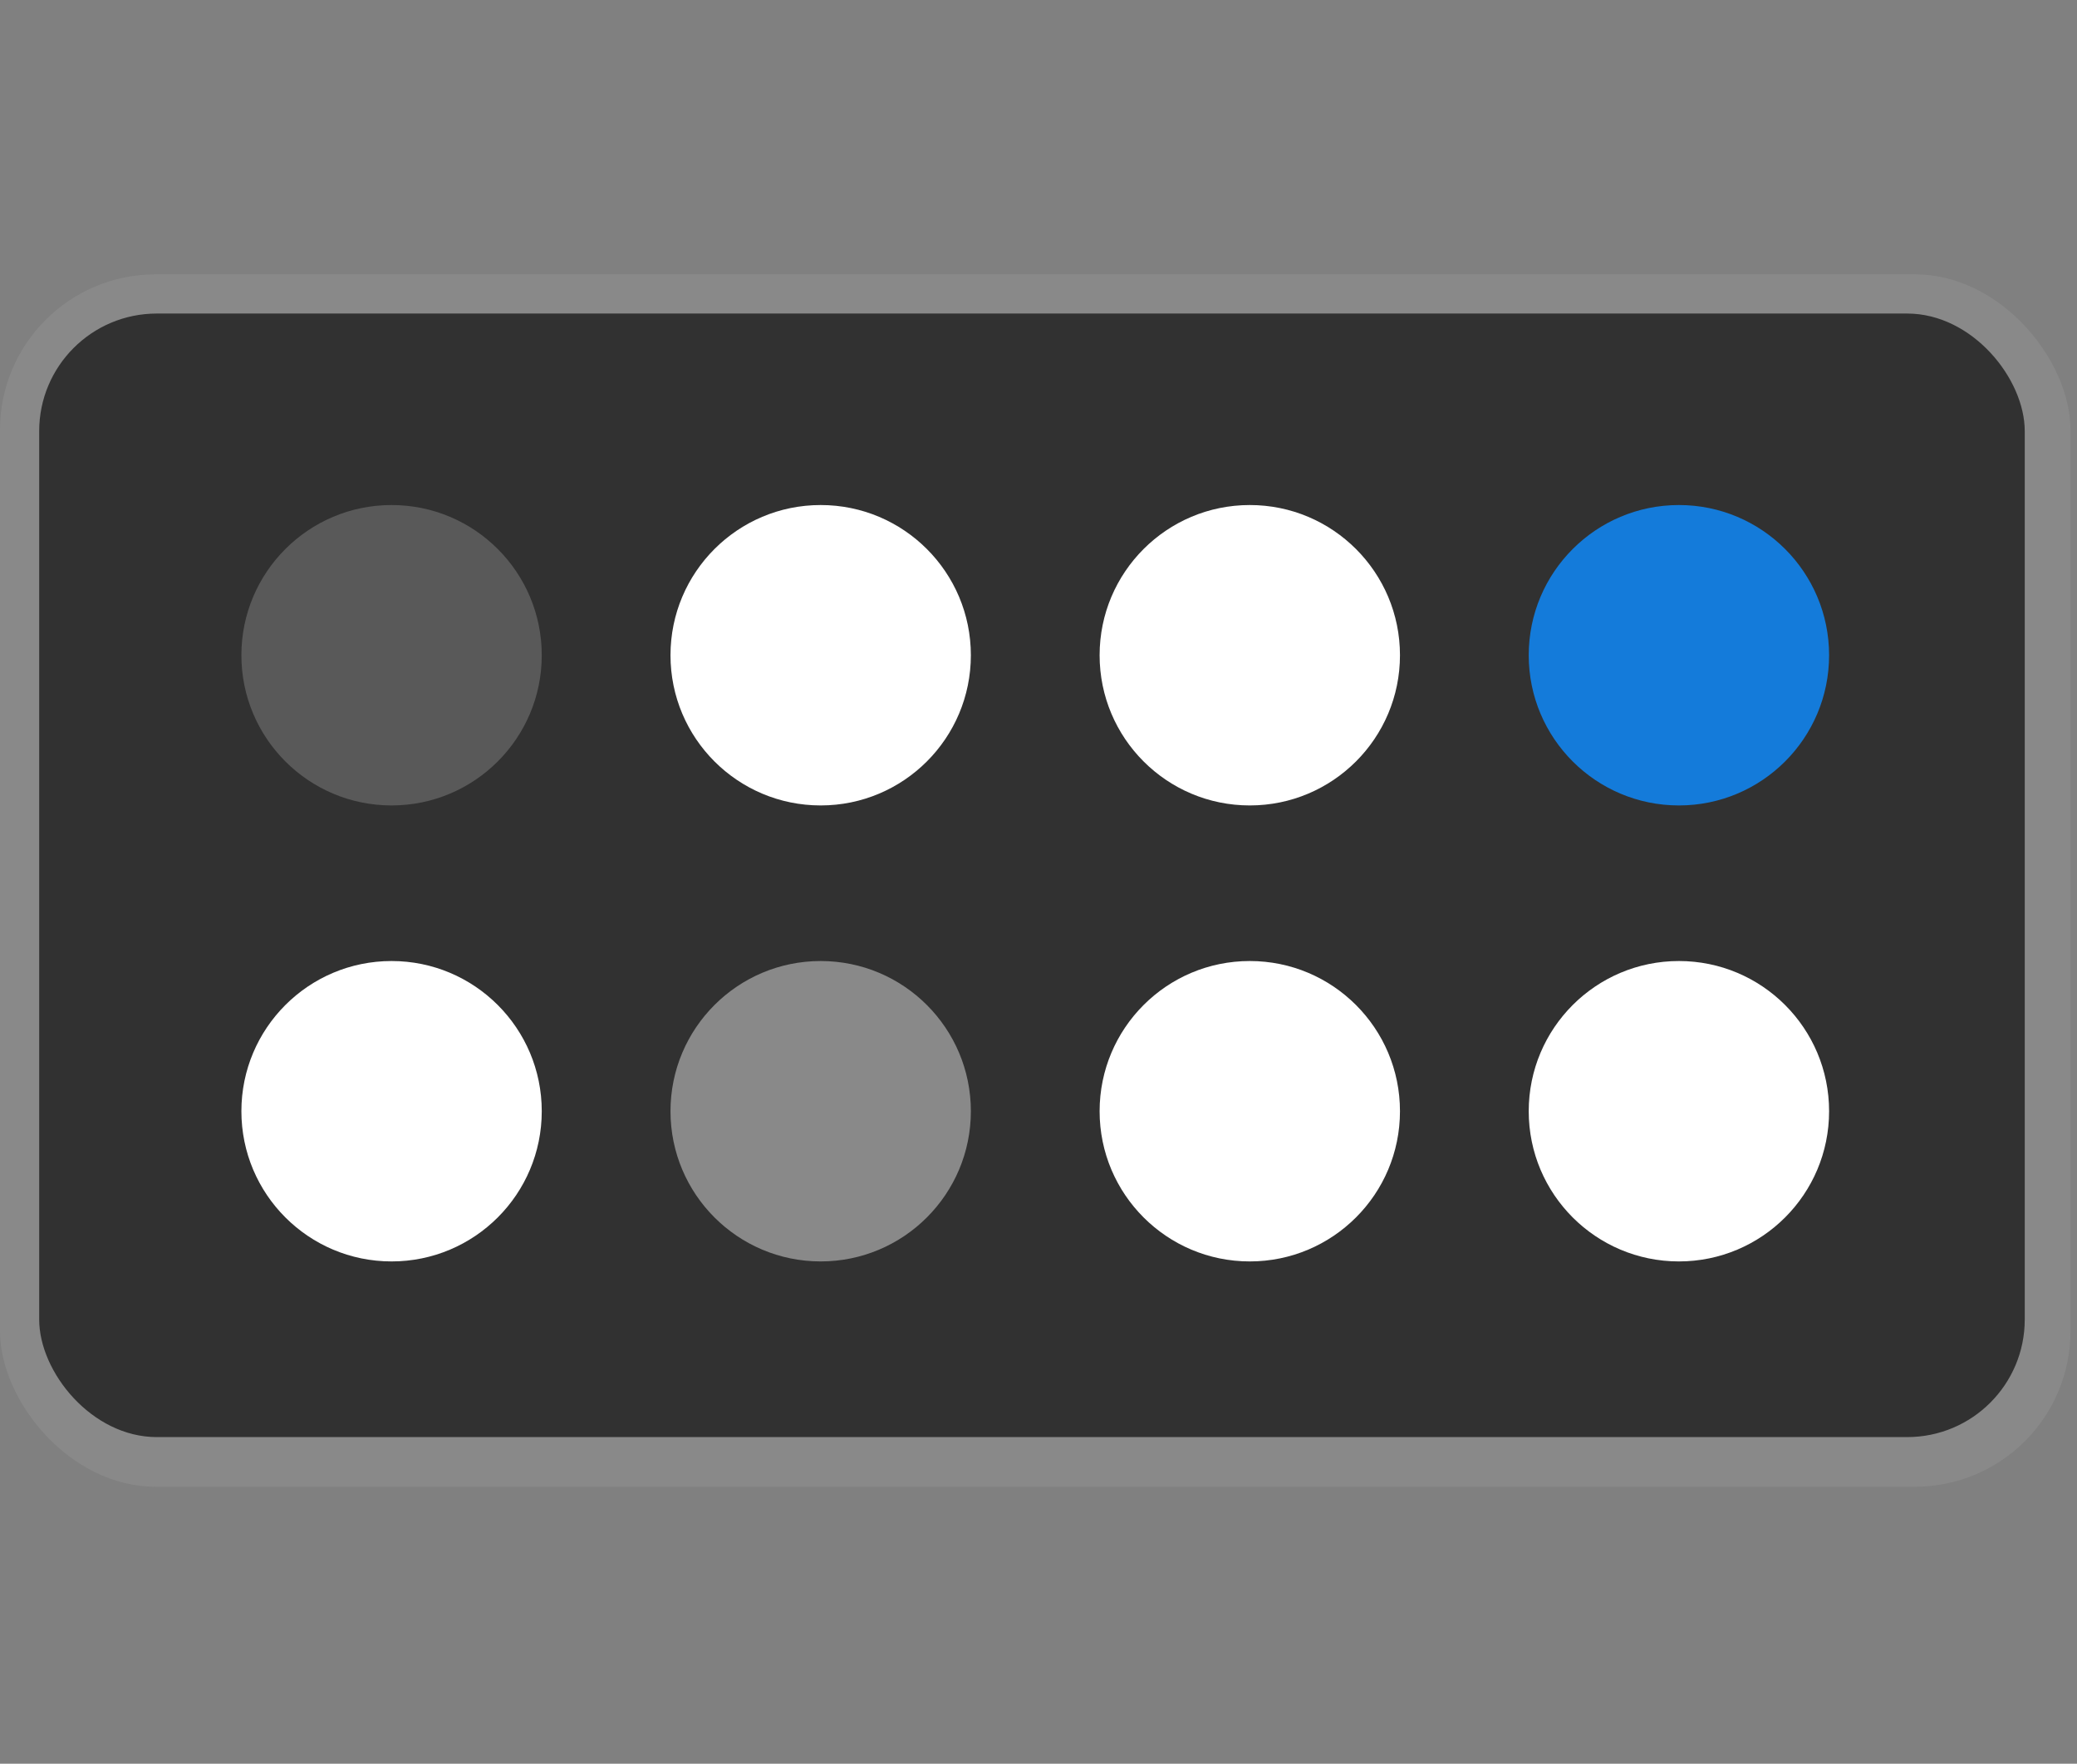 <svg width="159" height="135" viewBox="0 0 159 135" fill="none" xmlns="http://www.w3.org/2000/svg">
<rect x="0" y="0" width="159" height="135" fill="#808080" stroke="none"/>
<rect y="21" width="158.5" height="92.8" rx="11.908" fill="#898989"/>
<rect x="3" y="24" width="152" height="86" rx="9" fill="#313131"/>
<circle cx="29.976" cy="50.154" r="11.497" fill="#595959"/>
<circle cx="62.825" cy="50.154" r="11.497" fill="white"/>
<circle cx="95.675" cy="50.154" r="11.497" fill="white"/>
<circle cx="128.525" cy="50.154" r="11.497" fill="#147BDA"/>
<circle cx="29.976" cy="85.057" r="11.497" fill="white"/>
<circle cx="62.825" cy="85.057" r="11.497" fill="#898989"/>
<circle cx="95.675" cy="85.057" r="11.497" fill="white"/>
<circle cx="128.525" cy="85.057" r="11.497" fill="white"/>
</svg>
